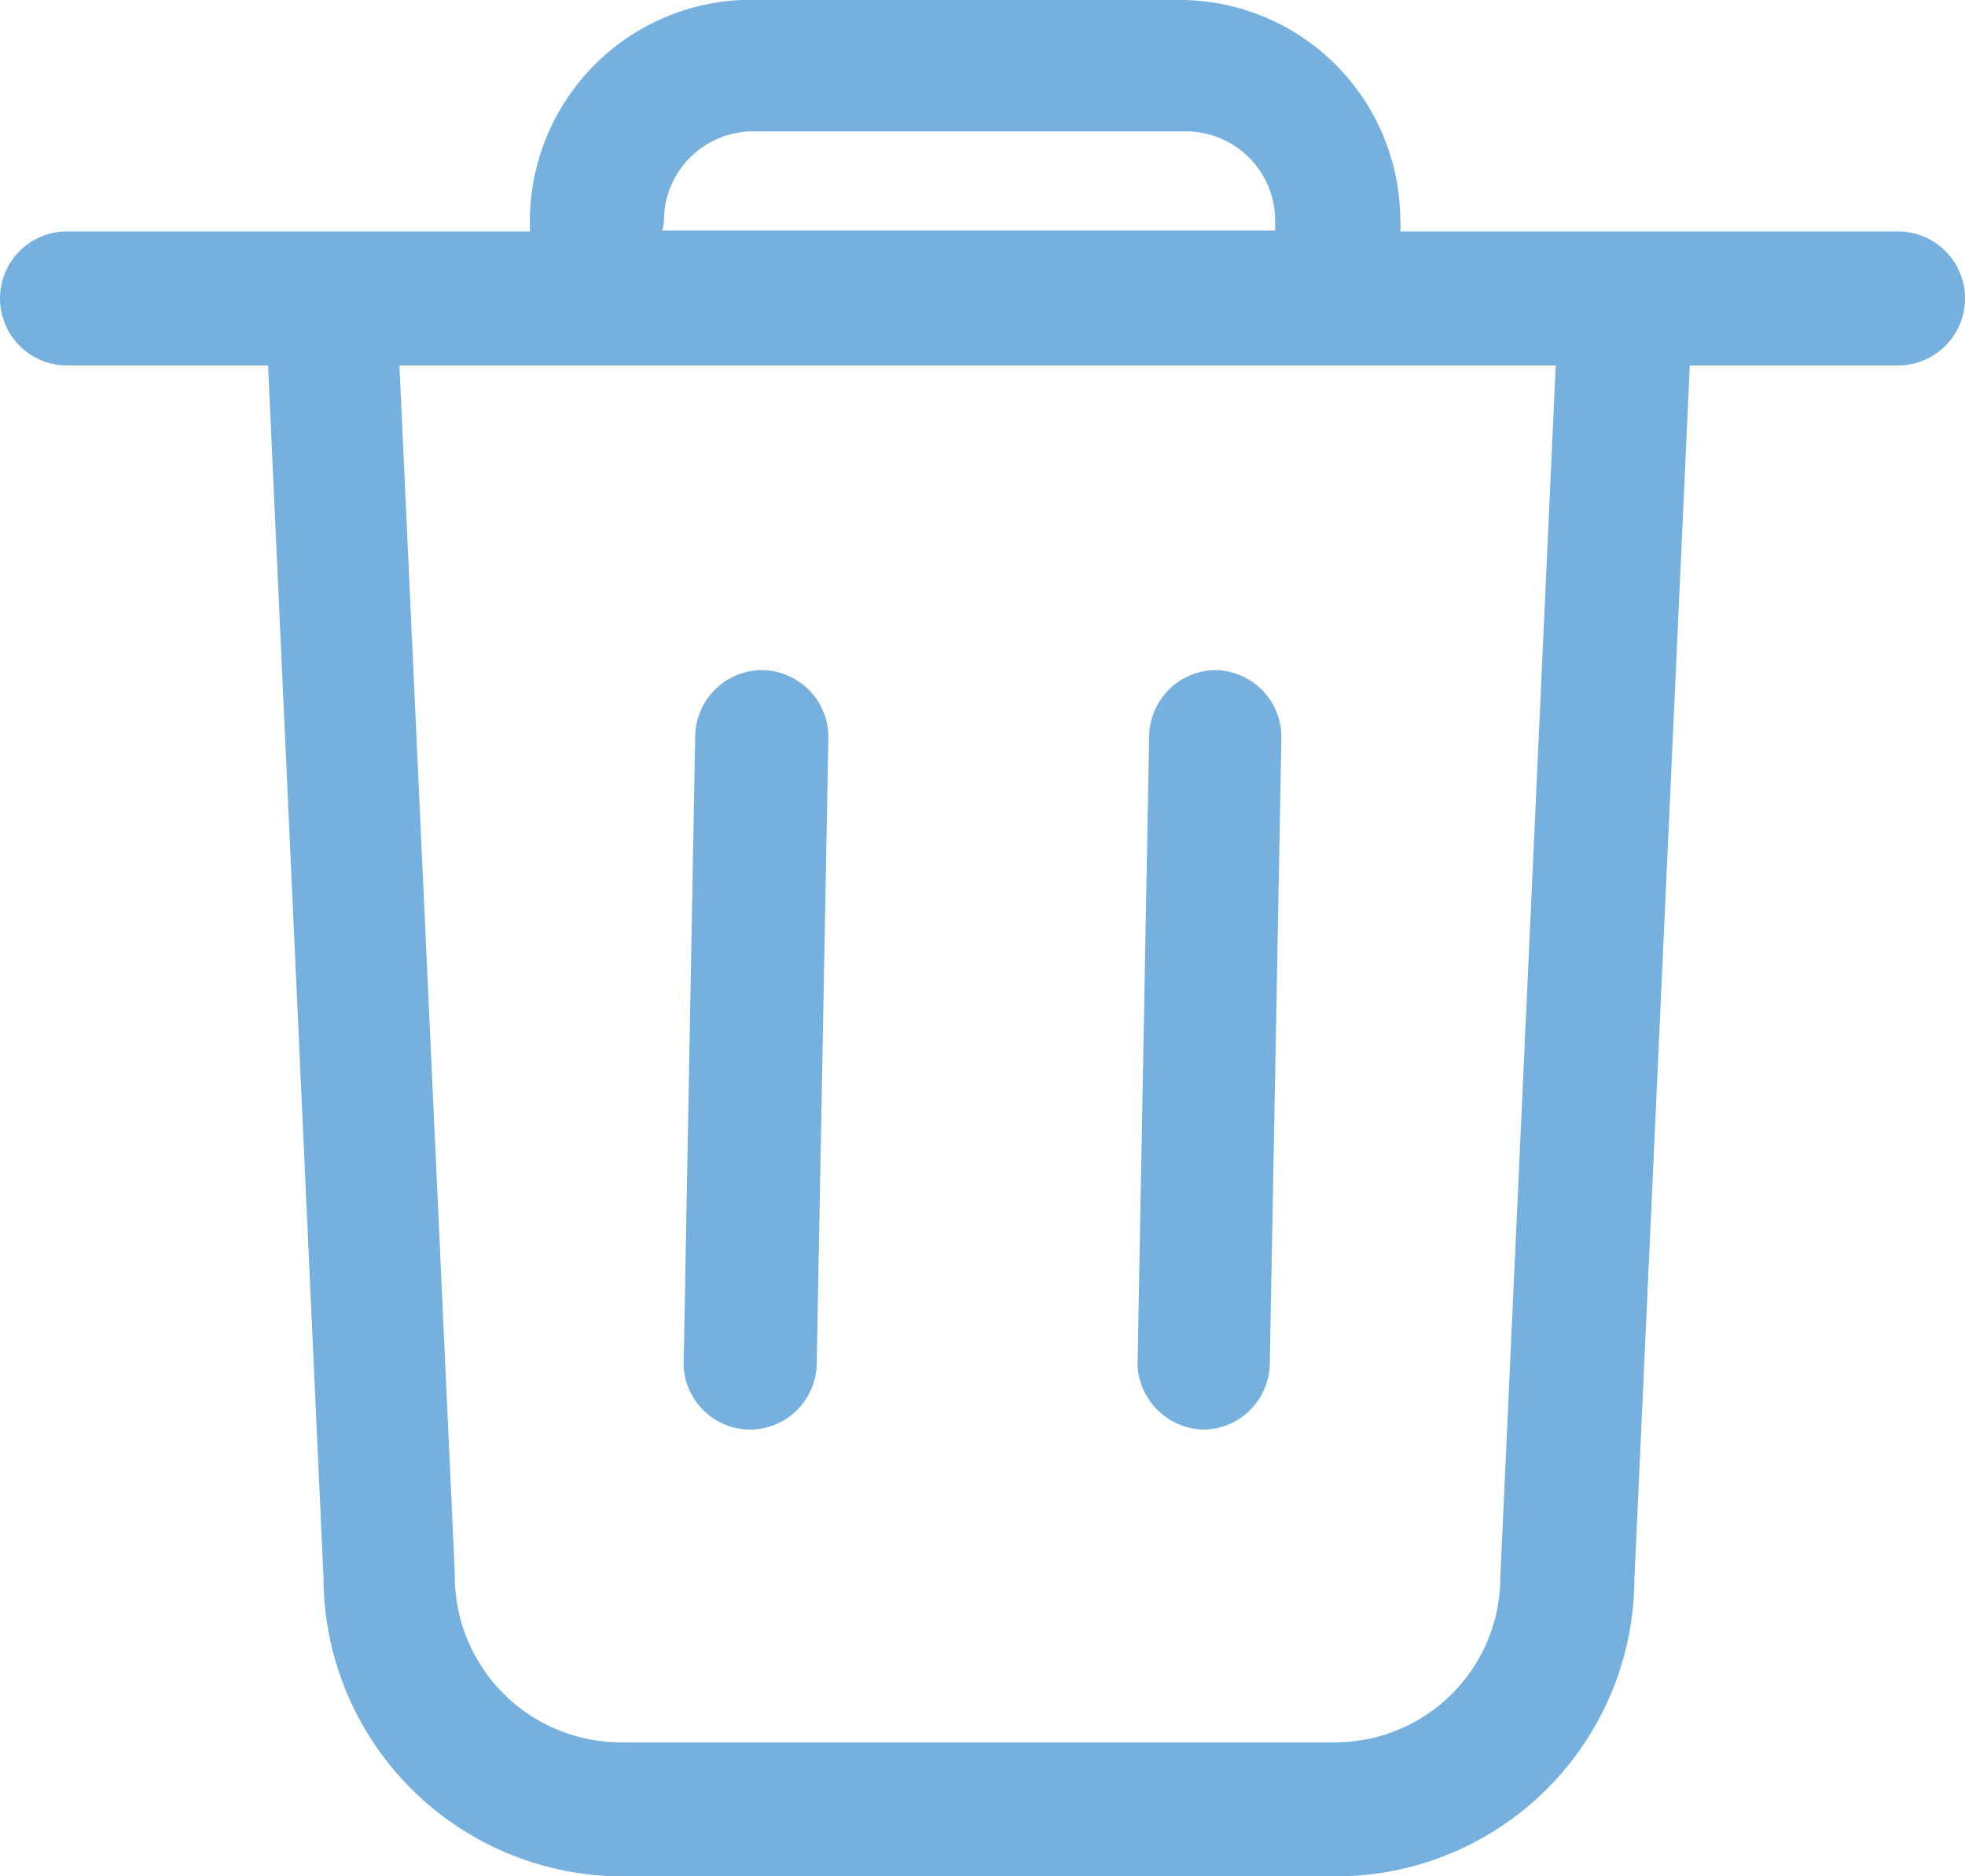 <svg xmlns="http://www.w3.org/2000/svg" viewBox="0 0 21.99 21"><path d="M21.24,2.59H15.67a.5.5,0,0,0,0-.12A2.47,2.47,0,0,0,13.23,0H8.29A2.48,2.48,0,0,0,5.93,2.49s0,.06,0,.1H.75a.75.75,0,0,0,0,1.5H3l.62,13.56A3.35,3.35,0,0,0,6.94,21h8a3.34,3.34,0,0,0,3.35-3.32l.62-13.59h2.33a.75.75,0,0,0,0-1.5ZM7.43,2.47a1,1,0,0,1,1-1h4.84a1,1,0,0,1,1,1s0,.07,0,.11H7.41A.43.43,0,0,0,7.43,2.47Zm9.36,15.18a1.85,1.85,0,0,1-1.85,1.85h-8a1.86,1.86,0,0,1-1.85-1.89L4.47,4.09H17.41Z" fill="#75b0df"/><path d="M8.39,16h0a.75.75,0,0,0,.75-.74l.13-7a.75.75,0,0,0-.74-.76h0a.75.75,0,0,0-.75.74l-.13,7.05A.75.75,0,0,0,8.39,16Z" fill="#75b0df"/><path d="M13.46,16h0a.75.75,0,0,0,.75-.74l.13-7a.75.75,0,0,0-.73-.76h0a.75.75,0,0,0-.75.74l-.13,7.05A.76.76,0,0,0,13.46,16Z" fill="#75b0df"/></svg>